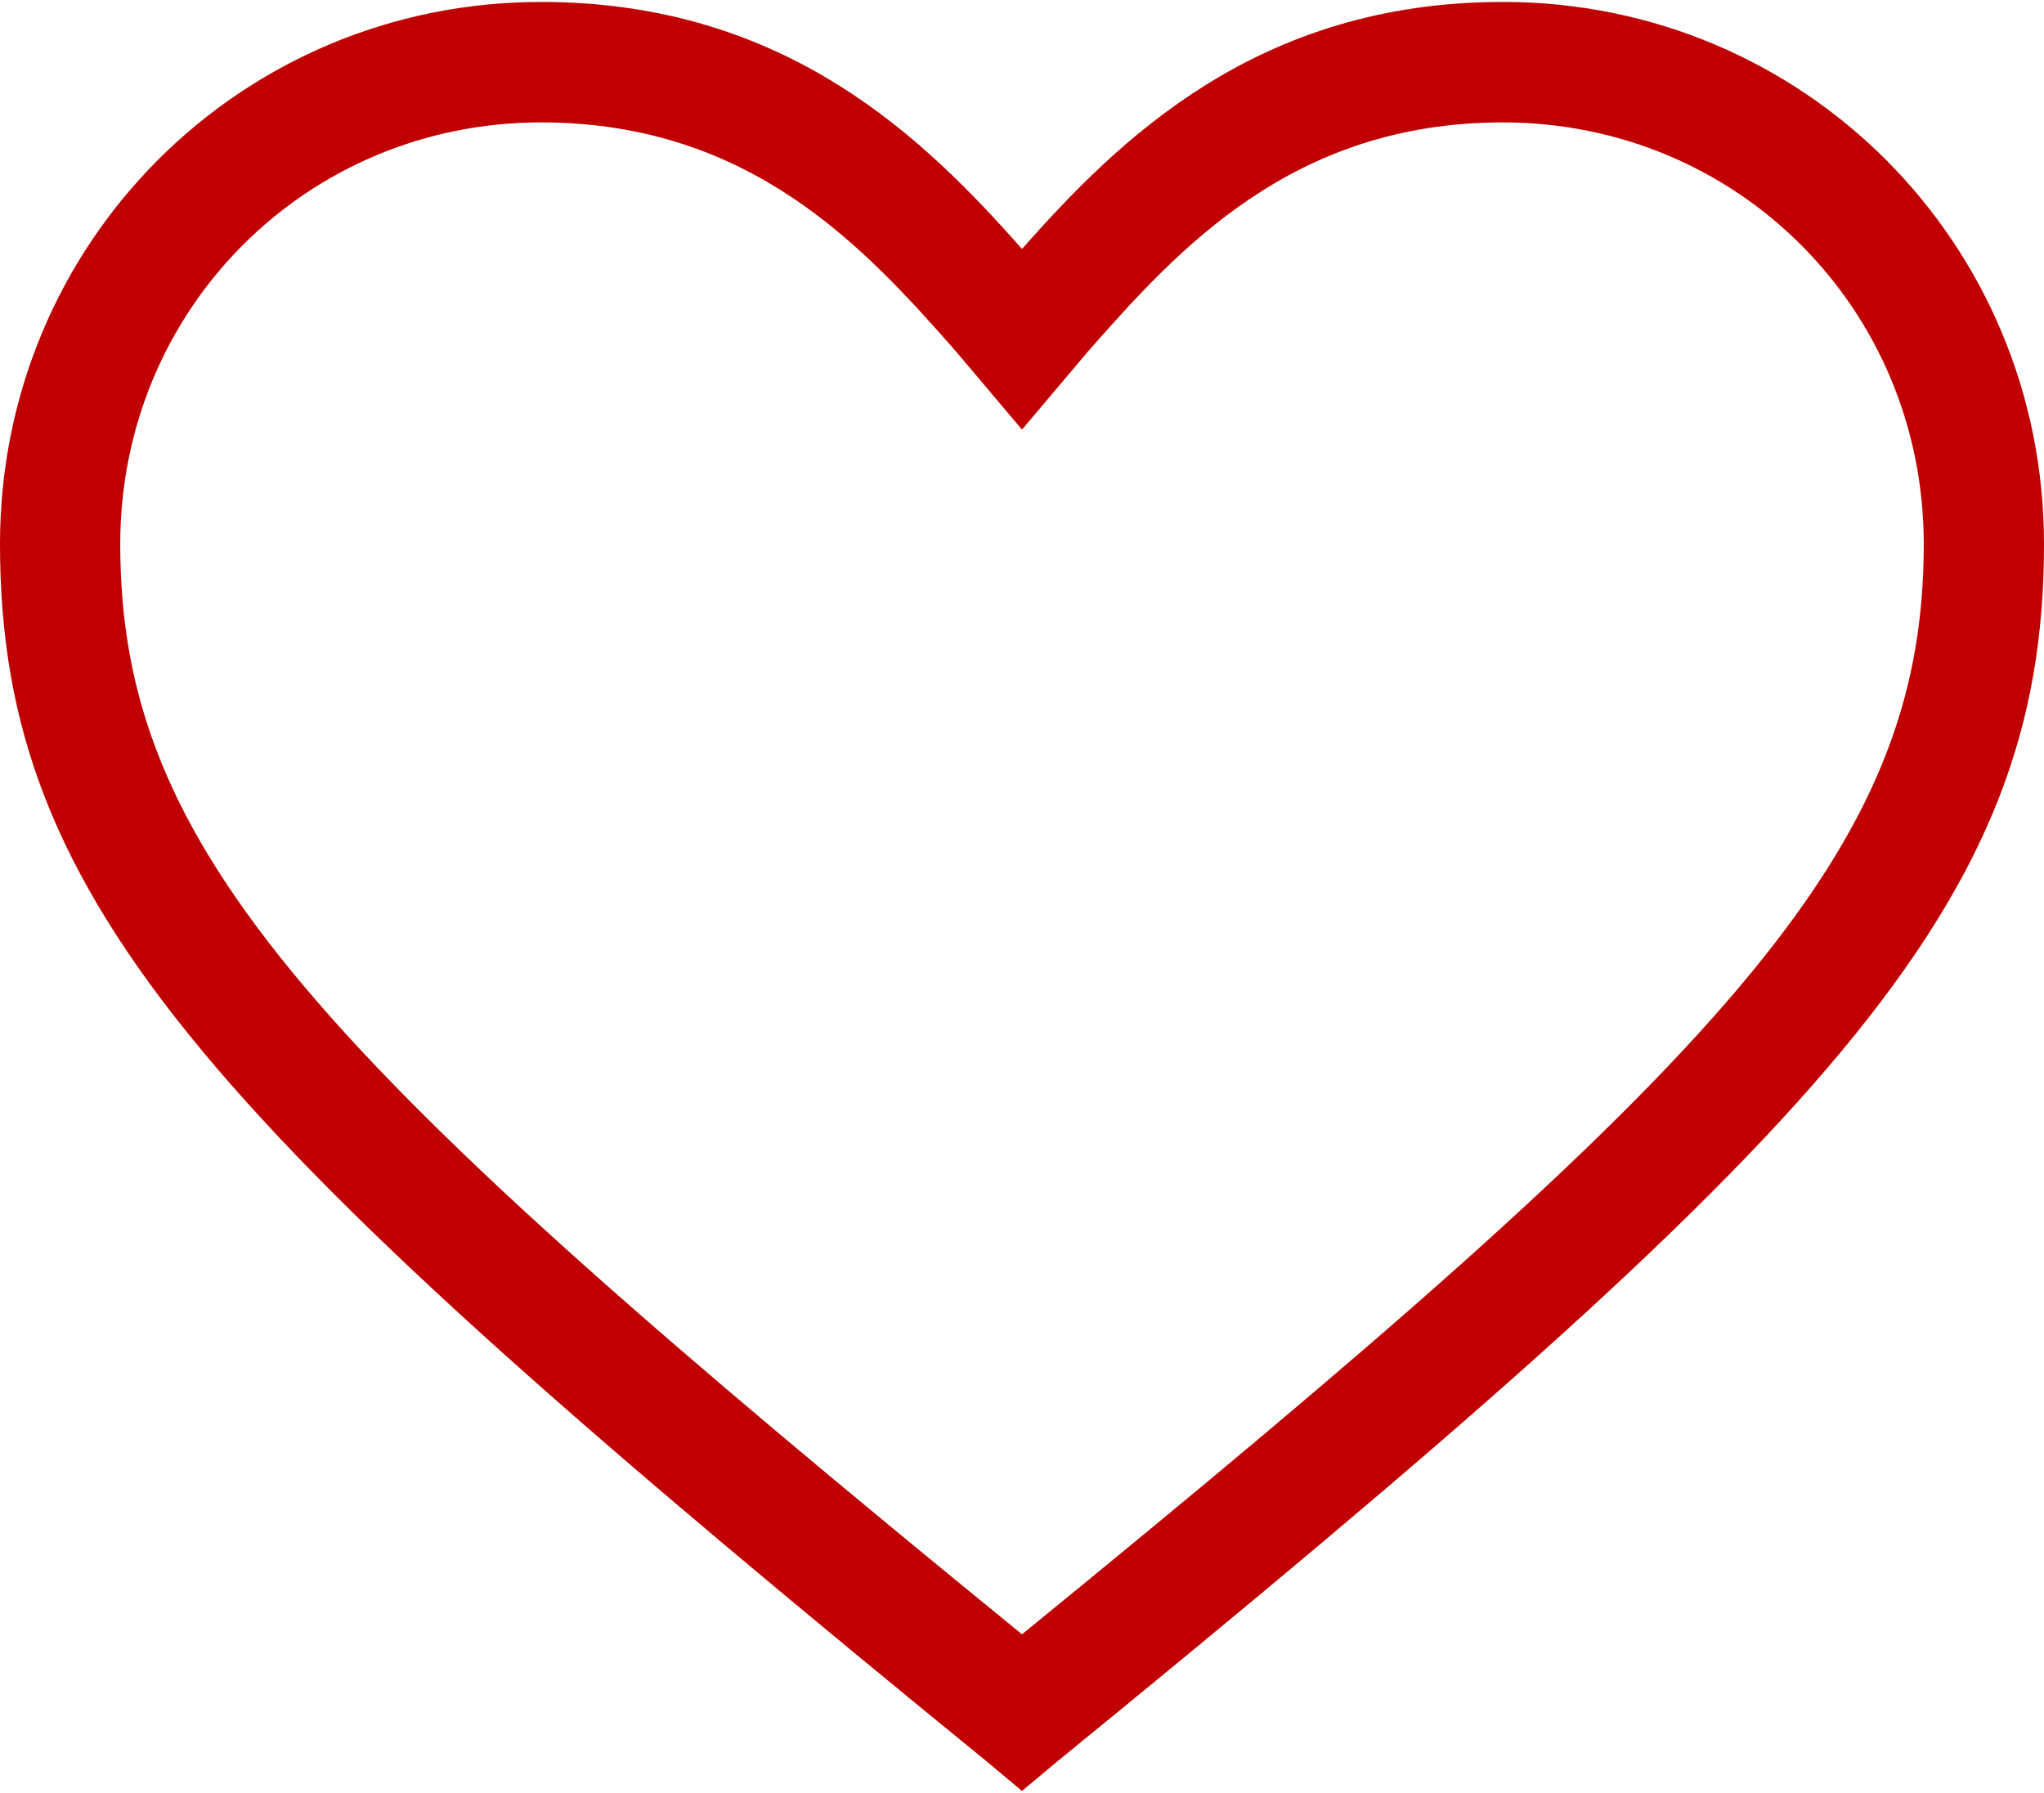 <svg width="114" height="100" viewBox="0 0 114 100" fill="none" xmlns="http://www.w3.org/2000/svg">
<path d="M57 99.885L54.988 98.205C11.735 62.93 0 50.5 0 30.343C0 13.546 13.412 0.108 30.177 0.108C43.923 0.108 51.635 7.835 57 13.882C62.365 7.835 70.076 0.108 83.823 0.108C100.588 0.108 114 13.546 114 30.343C114 50.5 102.265 62.93 59.012 98.205L57 99.885ZM30.177 6.827C17.1 6.827 6.706 17.241 6.706 30.343C6.706 47.477 17.435 58.899 57 91.15C96.565 58.899 107.294 47.477 107.294 30.343C107.294 17.241 96.9 6.827 83.823 6.827C72.088 6.827 65.718 13.882 60.688 19.593L57 23.96L53.312 19.593C48.282 13.882 41.912 6.827 30.177 6.827Z" fill="#C00000"/>
</svg>
